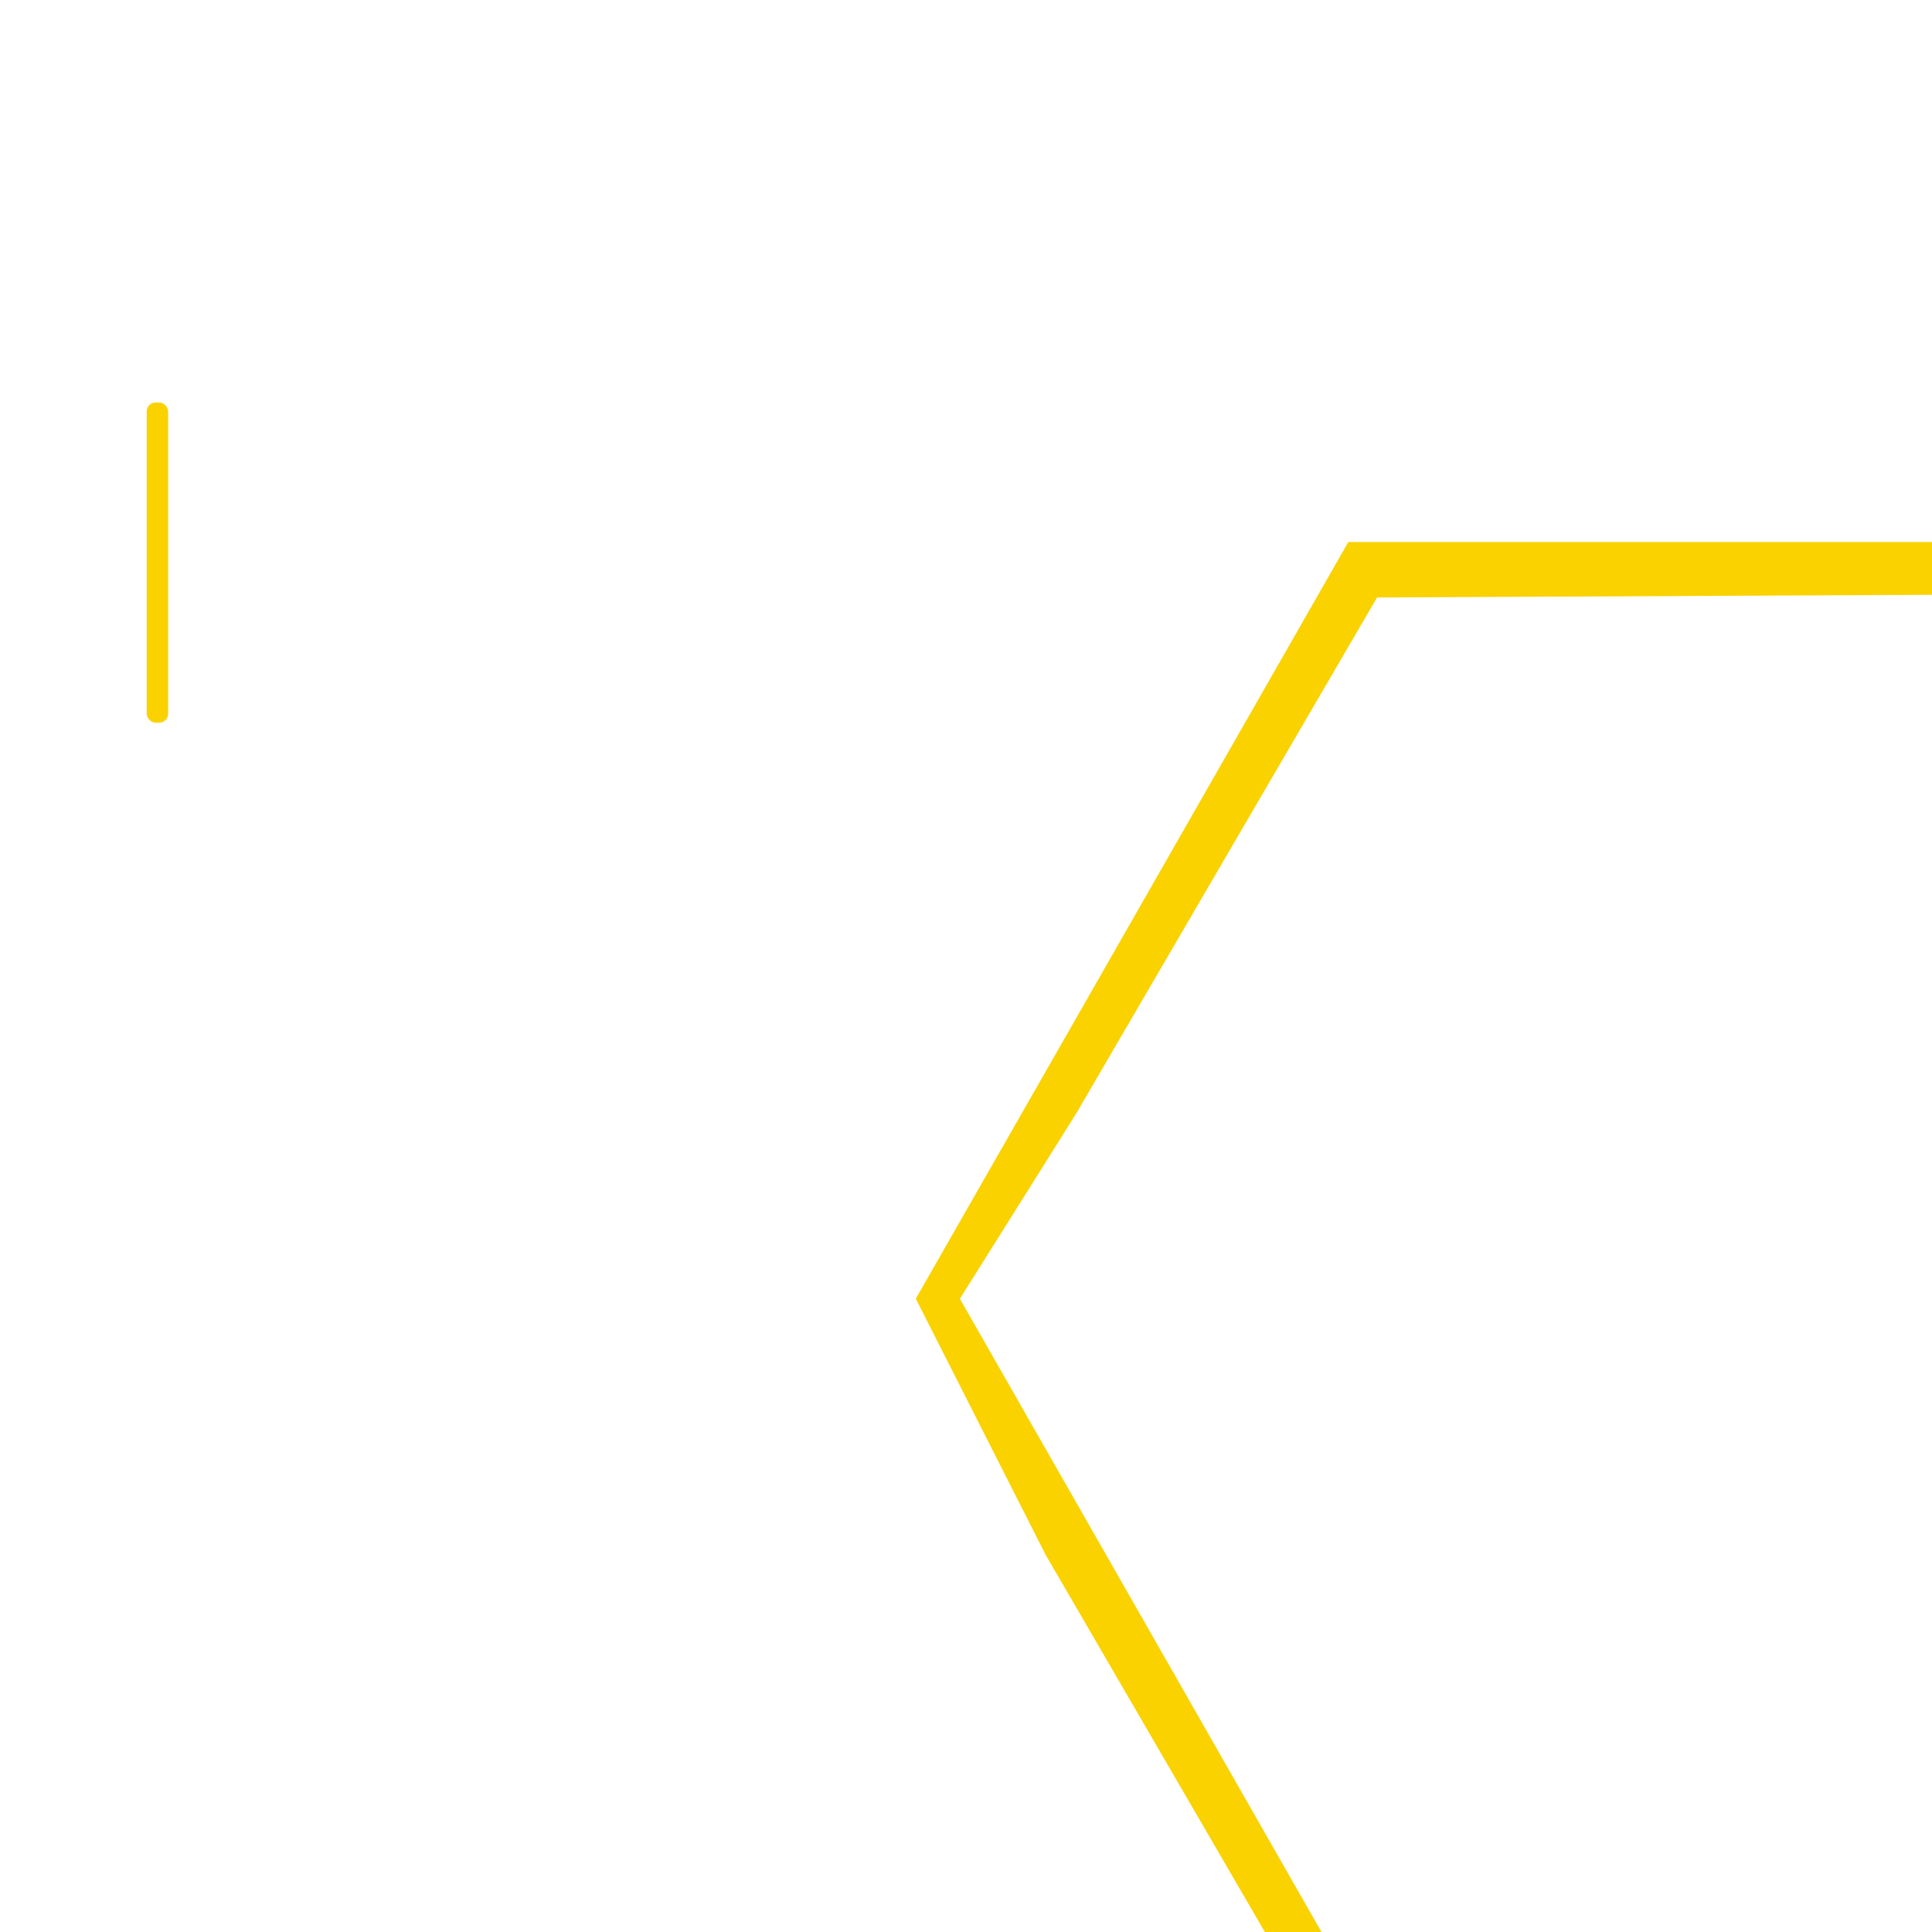 <svg width="1080" height="1080" viewBox="0 0 1080 1080" fill="none" xmlns="http://www.w3.org/2000/svg">
<g clip-path="url(#clip0_1_2)">
<path d="M1080 332V303.5H754L512.5 726L585 869L708.5 1081.5H739L536 726L601 622.5L769.5 333.5L1080 332Z" fill="#FAD200" stroke="#FAD200"/>
<rect x="82" y="225" width="12" height="179" rx="5" fill="#FAD200"/>
</g>
<defs>
<clipPath id="clip0_1_2">
<rect width="1080" height="1080" fill="white"/>
</clipPath>
</defs>
</svg>
